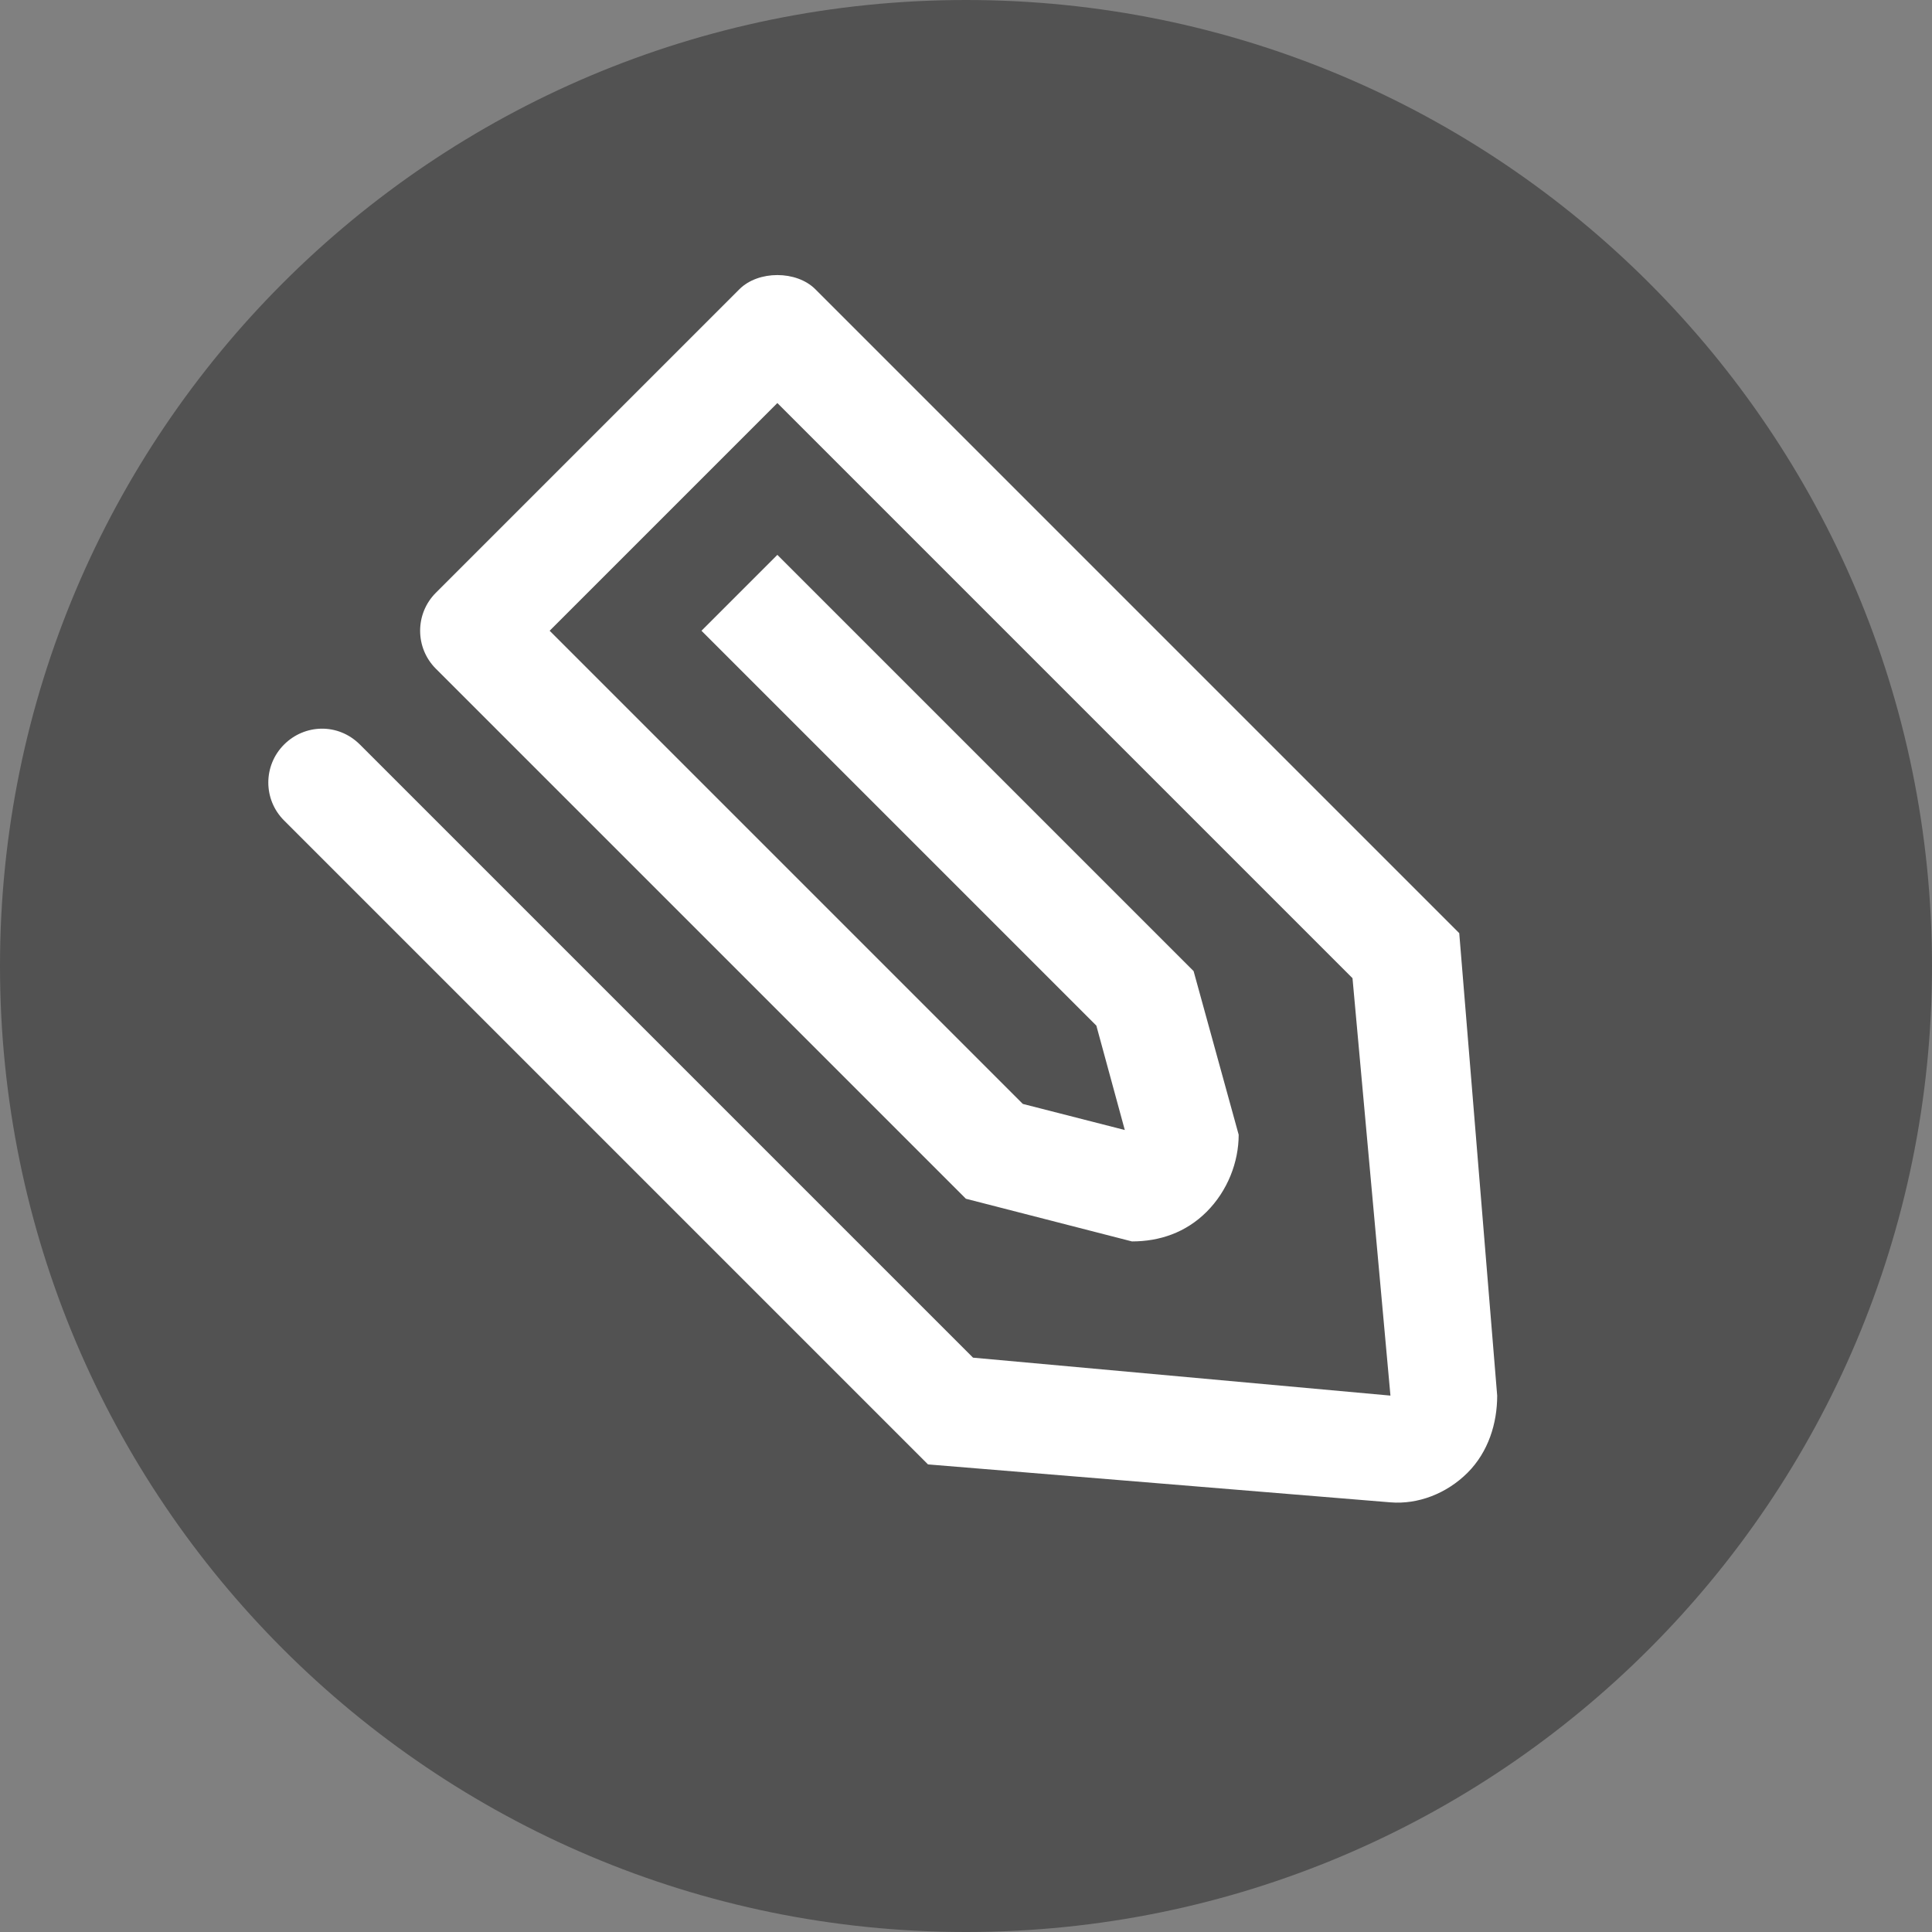 <?xml version="1.0" encoding="UTF-8" standalone="no"?>
<!-- Created with Inkscape (http://www.inkscape.org/) -->

<svg
   xmlns:dc="http://purl.org/dc/elements/1.1/"
   xmlns:cc="http://creativecommons.org/ns#"
   xmlns:rdf="http://www.w3.org/1999/02/22-rdf-syntax-ns#"
   xmlns:svg="http://www.w3.org/2000/svg"
   xmlns="http://www.w3.org/2000/svg"
   xmlns:sodipodi="http://sodipodi.sourceforge.net/DTD/sodipodi-0.dtd"
   xmlns:inkscape="http://www.inkscape.org/namespaces/inkscape"
   version="1.1"
   width="36"
   height="36"
   id="svg3136"
   inkscape:version="0.48.5 r10040"
   sodipodi:docname="note.svg">
  <rect width="100%" height="100%" fill="#808080" stroke="none"/>
  <sodipodi:namedview
     pagecolor="#ffffff"
     bordercolor="#666666"
     borderopacity="1"
     objecttolerance="10"
     gridtolerance="10"
     guidetolerance="10"
     inkscape:pageopacity="0"
     inkscape:pageshadow="2"
     inkscape:window-width="1920"
     inkscape:window-height="1016"
     id="namedview3002"
     showgrid="false"
     inkscape:zoom="6.5555556"
     inkscape:cx="-7.1694915"
     inkscape:cy="16.779661"
     inkscape:window-x="0"
     inkscape:window-y="27"
     inkscape:window-maximized="1"
     inkscape:current-layer="layer1" />
  <title
     id="title3177">Icon &quot;Note&quot;</title>
  <defs
     id="defs3138" />
  <g
     transform="translate(0,-1016.362)"
     id="layer1">
    <path
       d="m 18,1016.362 c -9.939,0 -18,8.058 -18,18 0,9.94 8.061,18 18,18 9.942,0 18,-8.06 18,-18 0,-9.942 -8.058,-18 -18,-18 z"
       id="path28344-6"
       style="fill:#525252;fill-opacity:1;fill-rule:nonzero;stroke:none" />
    <path
       d="m 15.192,1021.751 c -0.351,-0.351 -1.062,-0.352 -1.414,0 l -5.657,5.657 c -0.39,0.39 -0.39,1.024 -6.8e-6,1.414 l 9.877,9.877 3.094,0.795 c 0.511,2e-4 1.002,-0.162 1.392,-0.552 0.39,-0.39 0.597,-0.925 0.597,-1.436 l -0.84,-3.049 -7.756,-7.756 -1.414,1.414 7.358,7.358 0.53,1.945 -1.9,-0.486 -8.817,-8.817 4.243,-4.243 10.717,10.717 0.707,7.778 -7.778,-0.707 -11.424,-11.424 c -0.408,-0.407 -1.031,-0.383 -1.414,0 -0.391,0.391 -0.391,1.024 -6.8e-6,1.414 l 11.999,11.999 8.618,0.707 c 0.51,0.042 1.046,-0.162 1.436,-0.552 0.39,-0.39 0.552,-0.925 0.552,-1.436 l -0.707,-8.618 z"
       id="path28344-6-5"
       style="fill:#ffffff;fill-opacity:1;fill-rule:nonzero;stroke:none" />
  </g>
</svg>
